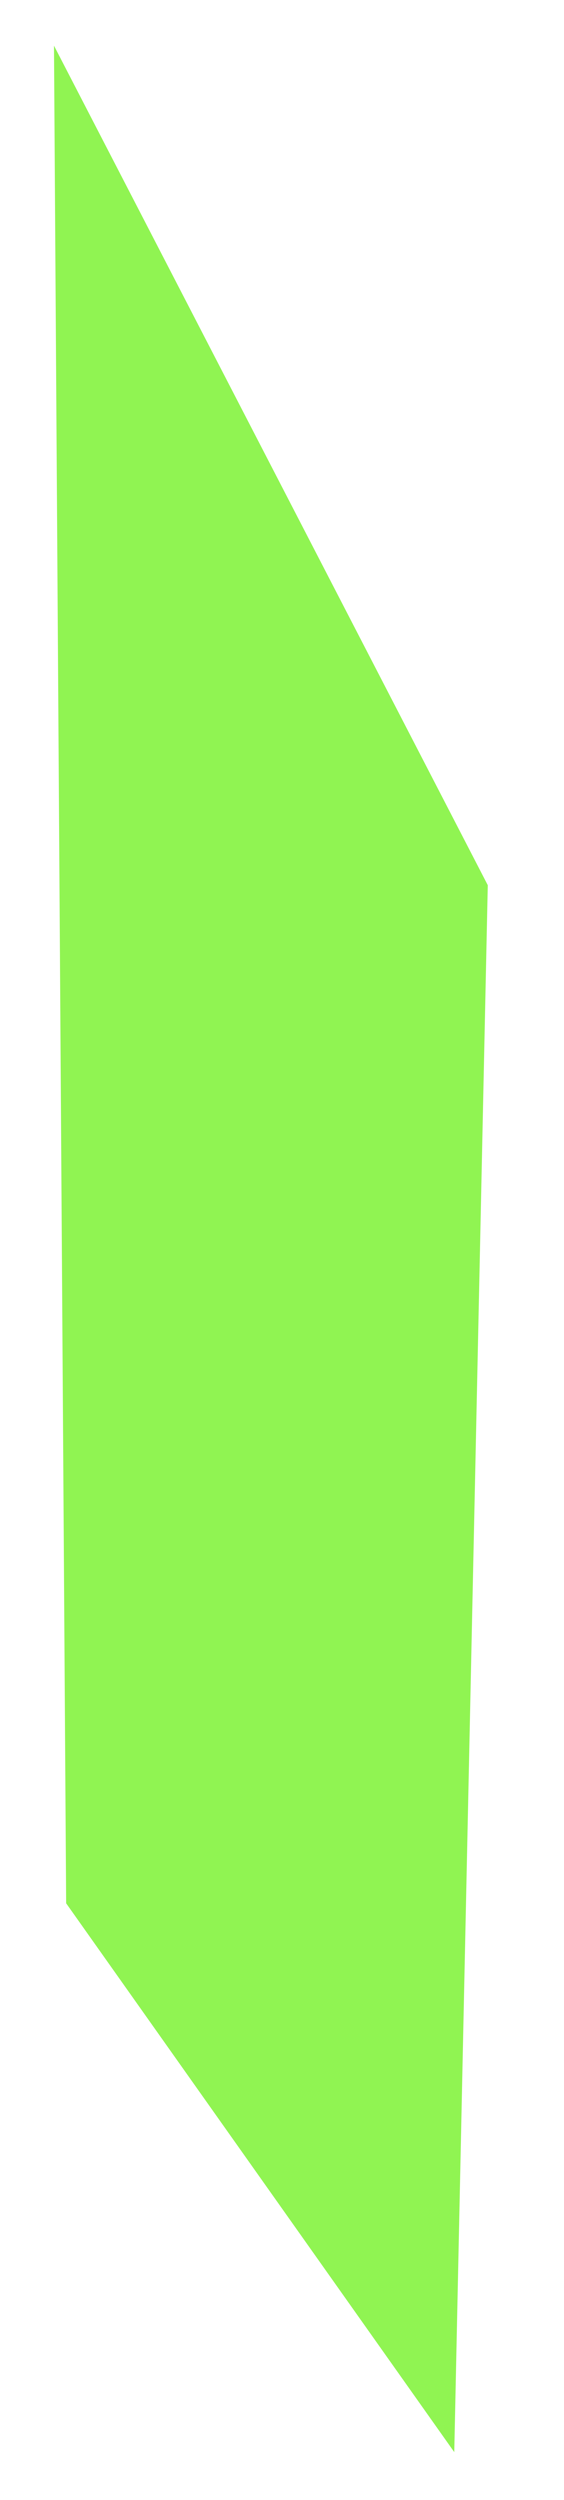 <?xml version="1.0" encoding="UTF-8"?>
<svg width="7px" height="31px" viewBox="0 0 7 31" version="1.1" xmlns="http://www.w3.org/2000/svg" xmlns:xlink="http://www.w3.org/1999/xlink">
    <!-- Generator: Sketch 53.2 (72643) - https://sketchapp.com -->
    <title>Path15</title>
    <desc>Created with Sketch.</desc>
    <g id="Page-1" stroke="none" stroke-width="1" fill="none" fill-rule="evenodd" opacity="0.99">
        <polygon id="Path15" fill="#8FF451" fill-rule="nonzero" points="5.638 30.405 0.821 23.6 0.67 0.566 6.054 10.976"></polygon>
    </g>
</svg>